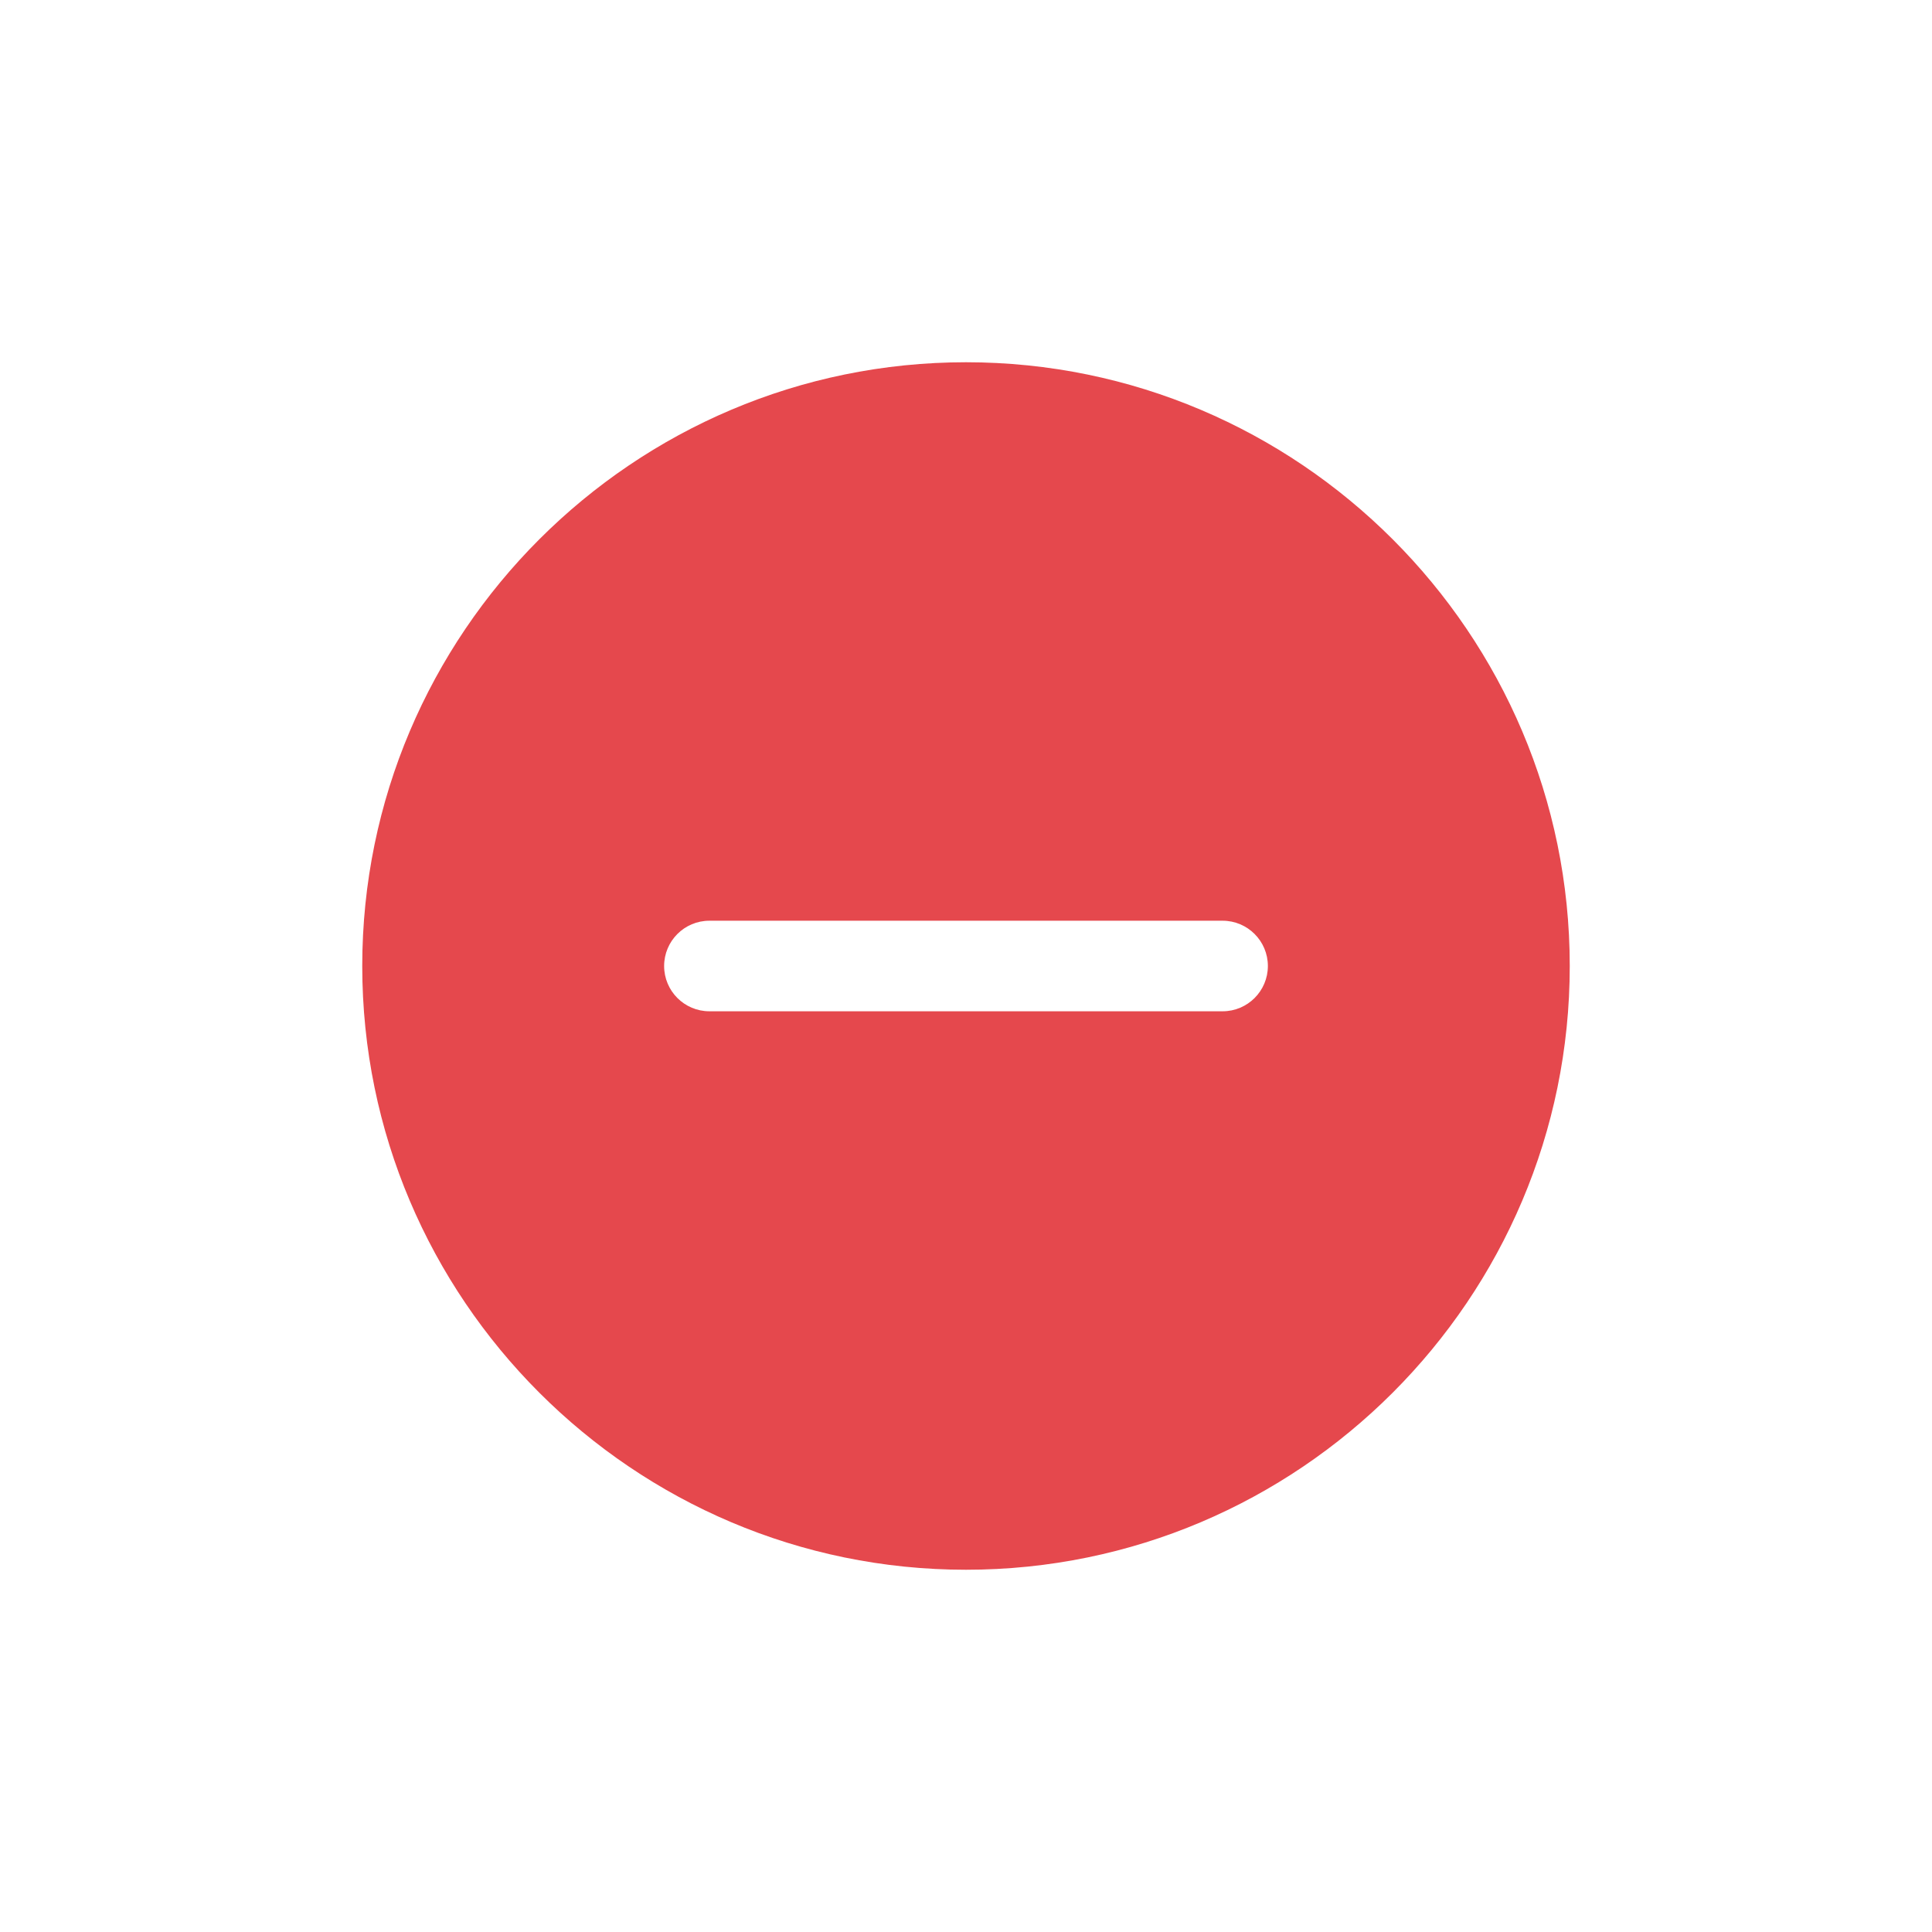 <svg width="32" height="32" viewBox="0 0 32 32" fill="none" xmlns="http://www.w3.org/2000/svg">
<path d="M16 6C10.487 6 6 10.487 6 16C6 21.513 10.487 26 16 26C21.513 26 26 21.513 26 16C26 10.487 21.513 6 16 6ZM20.25 16.75H16H11.75C11.336 16.75 11 16.414 11 16C11 15.586 11.336 15.25 11.75 15.25H16H20.25C20.664 15.25 21 15.586 21 16C21 16.414 20.664 16.75 20.25 16.75Z" fill="#E5484D"/>
</svg>
